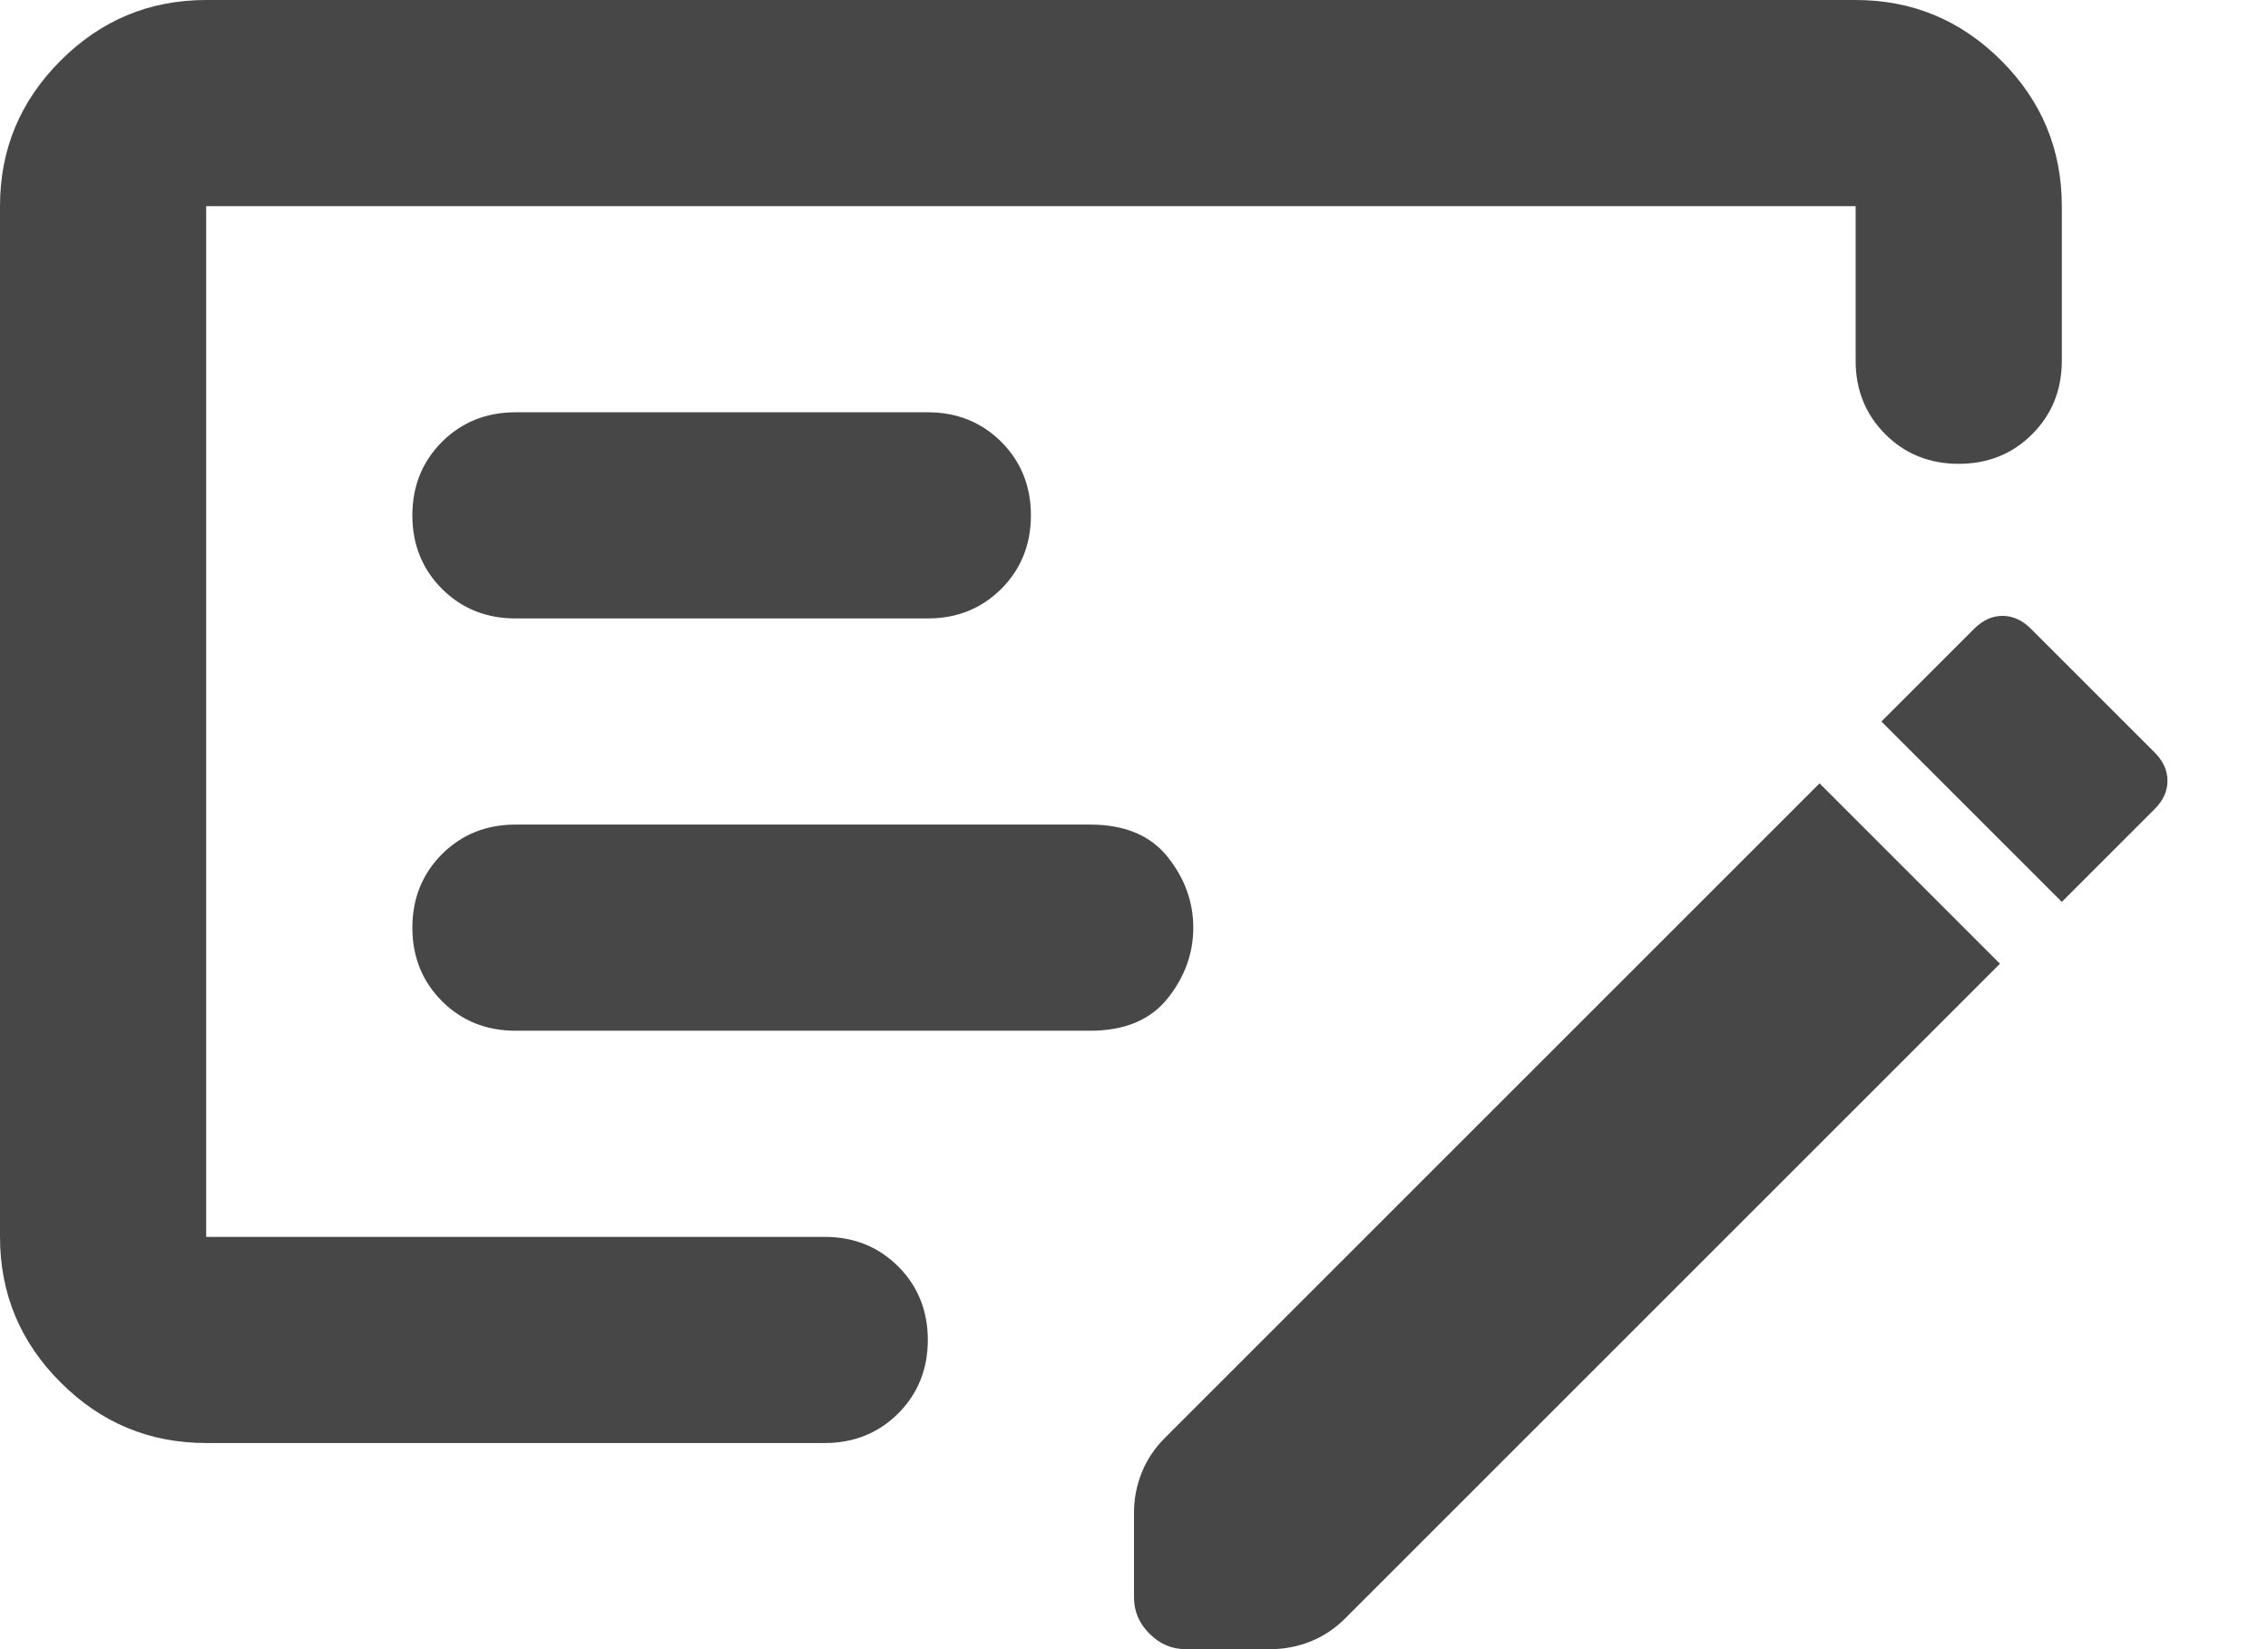 <svg width="22" height="16" viewBox="0 0 22 16" fill="none" xmlns="http://www.w3.org/2000/svg">
<path d="M5 10H10.575C10.908 10 11.158 9.896 11.325 9.688C11.492 9.479 11.575 9.25 11.575 9C11.575 8.75 11.492 8.521 11.325 8.312C11.158 8.104 10.908 8 10.575 8H5C4.717 8 4.479 8.096 4.287 8.287C4.096 8.479 4 8.717 4 9C4 9.283 4.096 9.521 4.287 9.713C4.479 9.904 4.717 10 5 10ZM5 6H9C9.283 6 9.521 5.904 9.713 5.713C9.904 5.521 10 5.283 10 5C10 4.717 9.904 4.479 9.713 4.287C9.521 4.096 9.283 4 9 4H5C4.717 4 4.479 4.096 4.287 4.287C4.096 4.479 4 4.717 4 5C4 5.283 4.096 5.521 4.287 5.713C4.479 5.904 4.717 6 5 6ZM2 14C1.45 14 0.979 13.804 0.588 13.412C0.196 13.021 0 12.55 0 12V2C0 1.45 0.196 0.979 0.588 0.588C0.979 0.196 1.45 0 2 0H18C18.55 0 19.021 0.196 19.413 0.588C19.804 0.979 20 1.45 20 2V3.5C20 3.783 19.904 4.021 19.712 4.213C19.521 4.404 19.283 4.5 19 4.5C18.717 4.5 18.479 4.404 18.288 4.213C18.096 4.021 18 3.783 18 3.5V2H2V12H8C8.283 12 8.521 12.096 8.713 12.287C8.904 12.479 9 12.717 9 13C9 13.283 8.904 13.521 8.713 13.713C8.521 13.904 8.283 14 8 14H2ZM20.9 7.3C20.983 7.383 21.025 7.475 21.025 7.575C21.025 7.675 20.983 7.767 20.9 7.85L20 8.75L18.25 7L19.15 6.1C19.233 6.017 19.325 5.975 19.425 5.975C19.525 5.975 19.617 6.017 19.7 6.1L20.9 7.3ZM19.4 9.35L13.05 15.7C12.95 15.8 12.838 15.875 12.713 15.925C12.588 15.975 12.458 16 12.325 16H11.5C11.367 16 11.25 15.95 11.15 15.85C11.05 15.75 11 15.633 11 15.5V14.675C11 14.542 11.025 14.412 11.075 14.287C11.125 14.162 11.2 14.05 11.3 13.95L17.65 7.6L19.4 9.35Z" fill="#474747"/>
</svg>
